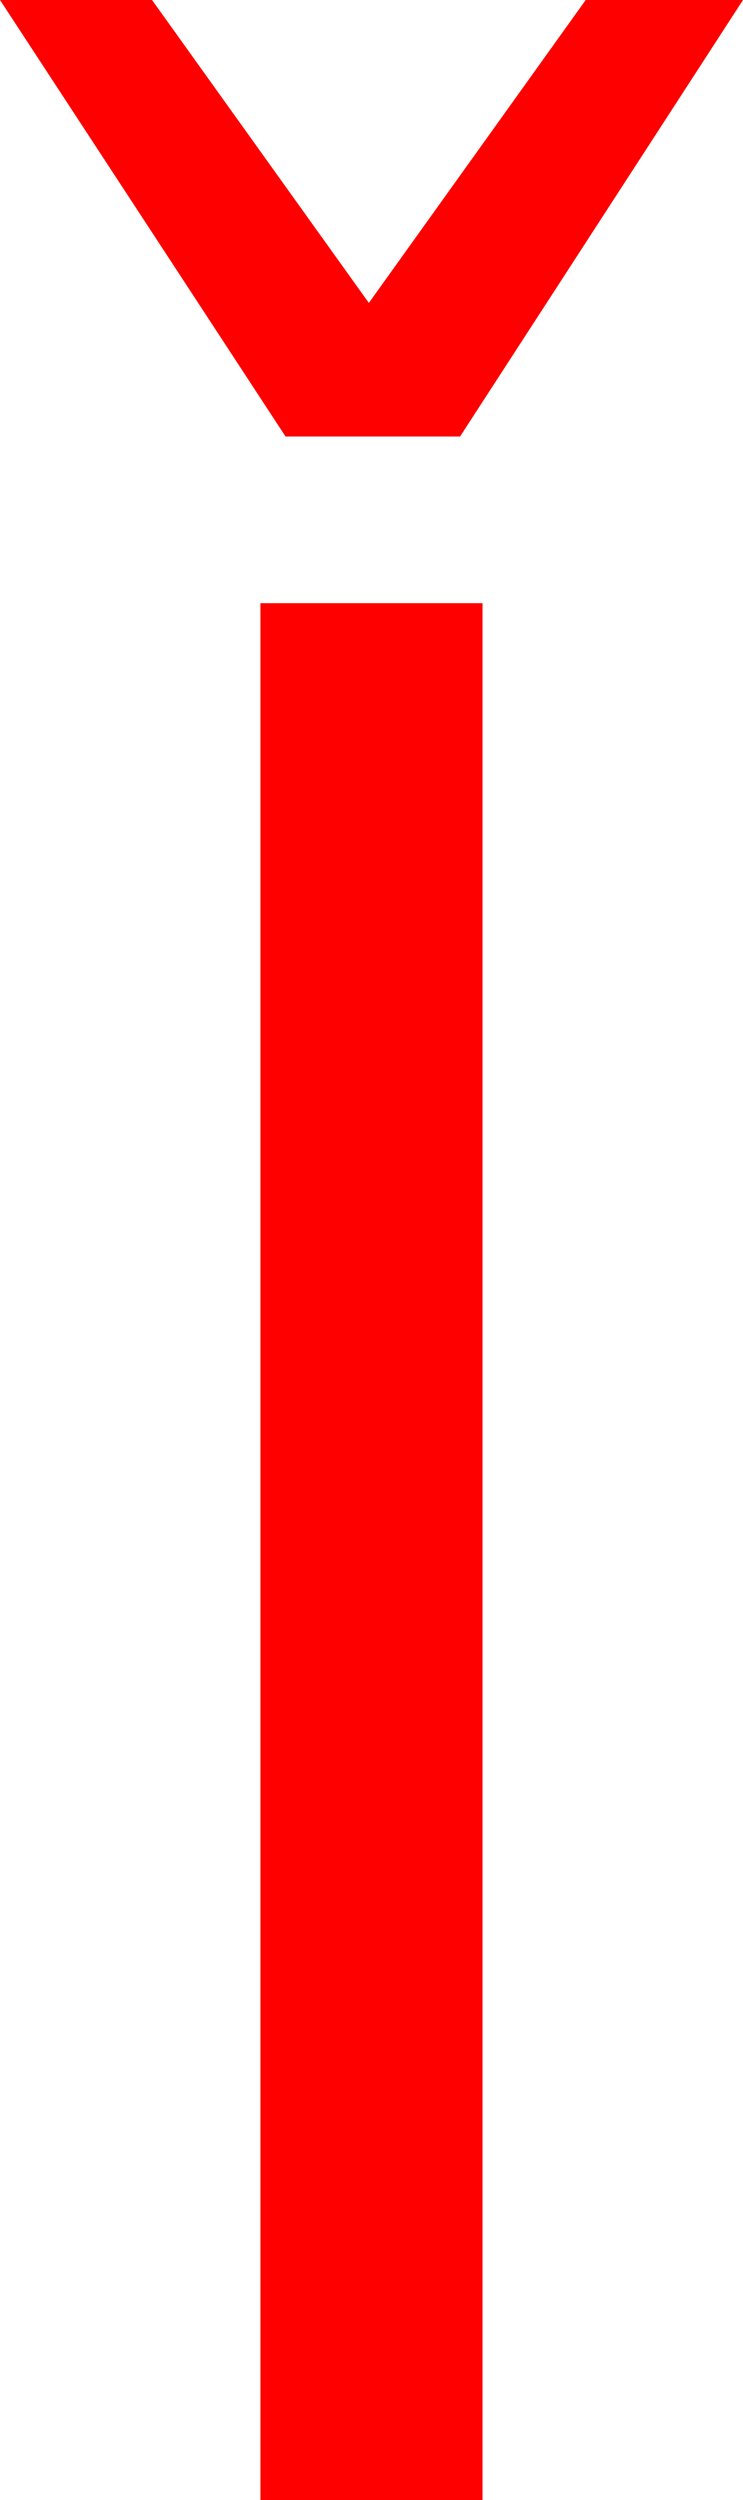 <?xml version="1.0" encoding="utf-8"?>
<!DOCTYPE svg PUBLIC "-//W3C//DTD SVG 1.1//EN" "http://www.w3.org/Graphics/SVG/1.1/DTD/svg11.dtd">
<svg width="16.465" height="55.371" xmlns="http://www.w3.org/2000/svg" xmlns:xlink="http://www.w3.org/1999/xlink" xmlns:xml="http://www.w3.org/XML/1998/namespace" version="1.1">
  <g>
    <g>
      <path style="fill:#FF0000;fill-opacity:1" d="M5.771,13.359L10.693,13.359 10.693,55.371 5.771,55.371 5.771,13.359z M0,0L3.369,0 8.174,6.709 12.979,0 16.465,0 10.195,9.668 6.328,9.668 0,0z" />
    </g>
  </g>
</svg>